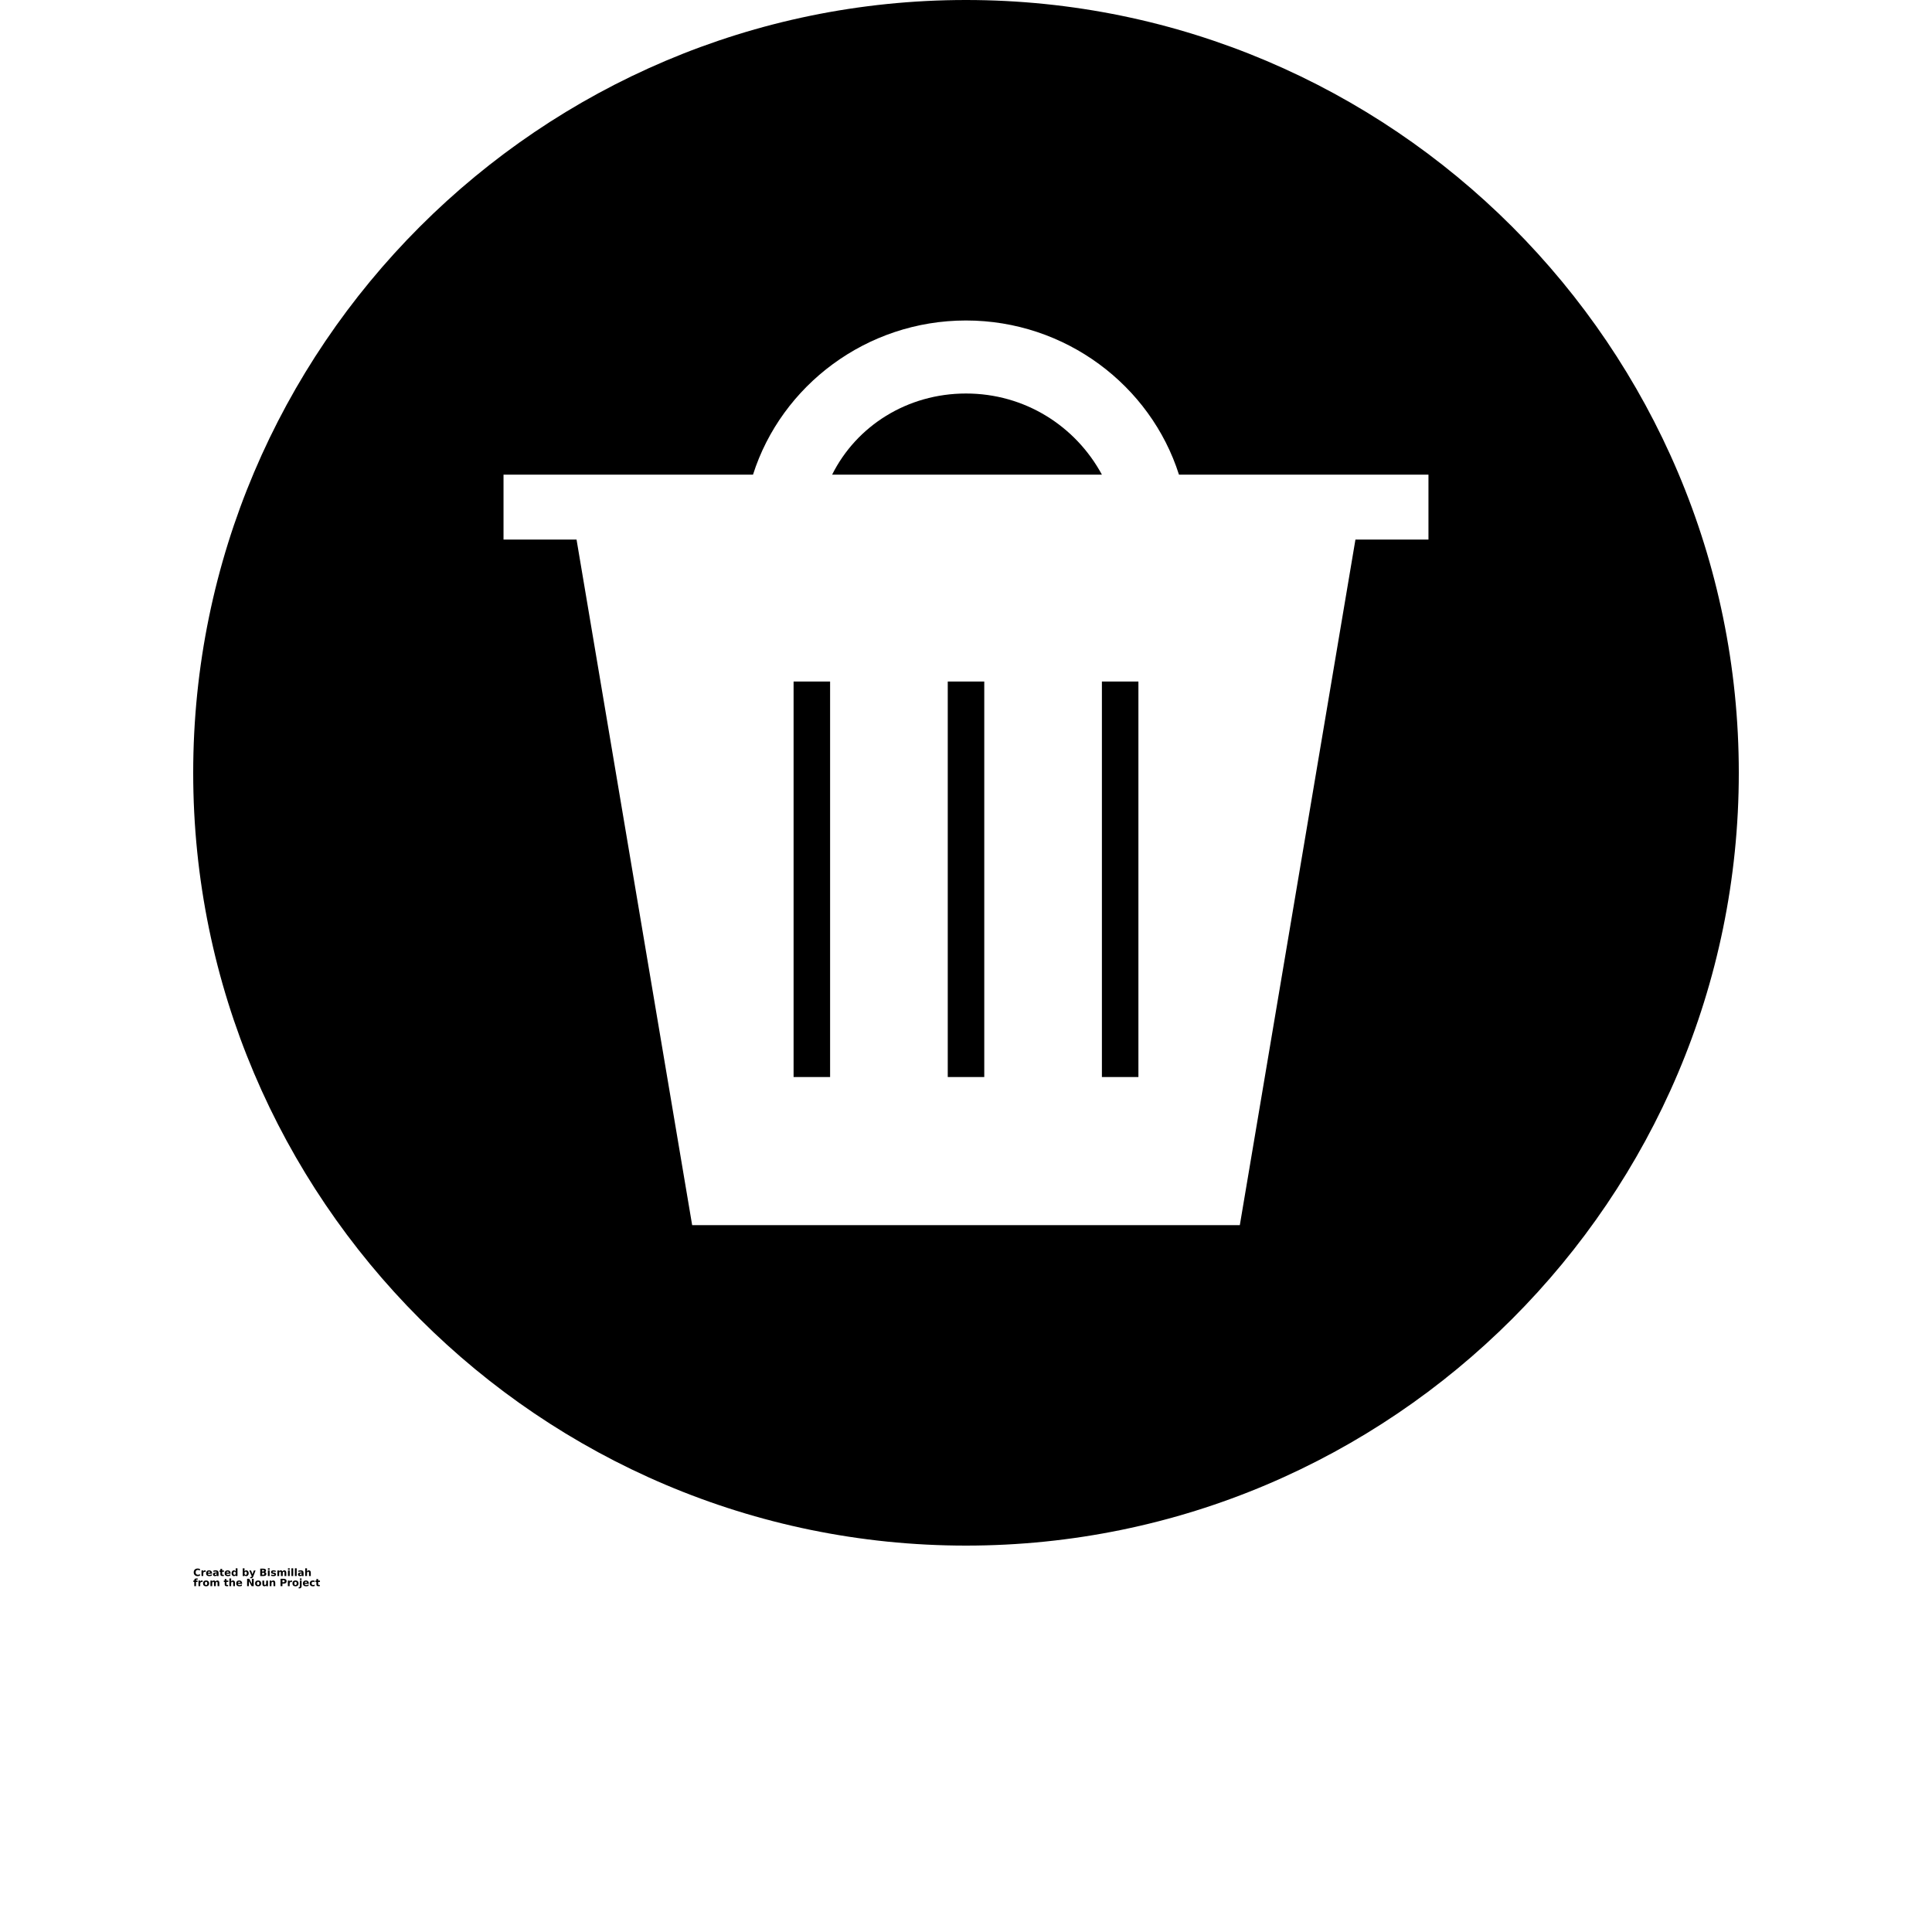 <?xml version="1.0" encoding="UTF-8"?>
<svg width="700pt" height="700pt" version="1.1" viewBox="0 0 700 700" xmlns="http://www.w3.org/2000/svg" xmlns:xlink="http://www.w3.org/1999/xlink">
 <defs>
  <symbol id="v" overflow="visible">
   <path d="m2.453-0.141c-0.125 0.062-0.258 0.109-0.391 0.141-0.137 0.031-0.277 0.047-0.422 0.047-0.449 0-0.805-0.125-1.062-0.375-0.262-0.25-0.391-0.582-0.391-1 0-0.438 0.129-0.773 0.391-1.016 0.258-0.25 0.613-0.375 1.062-0.375 0.145 0 0.285 0.016 0.422 0.047 0.133 0.031 0.266 0.078 0.391 0.141v0.562c-0.125-0.094-0.25-0.156-0.375-0.188-0.125-0.039-0.258-0.062-0.391-0.062-0.25 0-0.449 0.078-0.594 0.234-0.137 0.156-0.203 0.375-0.203 0.656 0 0.273 0.066 0.484 0.203 0.641 0.145 0.156 0.344 0.234 0.594 0.234 0.133 0 0.266-0.016 0.391-0.047 0.125-0.039 0.25-0.109 0.375-0.203z"/>
  </symbol>
  <symbol id="c" overflow="visible">
   <path d="m1.797-1.469c-0.055-0.02-0.109-0.035-0.172-0.047-0.055-0.008-0.105-0.016-0.156-0.016-0.168 0-0.297 0.055-0.391 0.156-0.086 0.105-0.125 0.258-0.125 0.453v0.922h-0.641v-2.016h0.641v0.344c0.082-0.133 0.176-0.234 0.281-0.297 0.102-0.062 0.234-0.094 0.391-0.094 0.02 0 0.039 0.008 0.062 0.016h0.109z"/>
  </symbol>
  <symbol id="a" overflow="visible">
   <path d="m2.312-1.016v0.188h-1.5c0.008 0.156 0.062 0.273 0.156 0.344 0.094 0.074 0.223 0.109 0.391 0.109 0.133 0 0.273-0.02 0.422-0.062 0.145-0.039 0.289-0.098 0.438-0.172v0.484c-0.156 0.062-0.312 0.105-0.469 0.125-0.148 0.031-0.293 0.047-0.438 0.047-0.367 0-0.652-0.086-0.859-0.266-0.199-0.188-0.297-0.445-0.297-0.781 0-0.332 0.098-0.594 0.297-0.781 0.195-0.188 0.469-0.281 0.812-0.281 0.32 0 0.578 0.102 0.766 0.297 0.188 0.188 0.281 0.438 0.281 0.75zm-0.656-0.203c0-0.125-0.039-0.223-0.109-0.297-0.074-0.07-0.168-0.109-0.281-0.109-0.125 0-0.23 0.039-0.312 0.109-0.074 0.062-0.121 0.164-0.141 0.297z"/>
  </symbol>
  <symbol id="e" overflow="visible">
   <path d="m1.203-0.906c-0.137 0-0.234 0.027-0.297 0.078-0.062 0.043-0.094 0.105-0.094 0.188 0 0.086 0.023 0.152 0.078 0.203 0.051 0.043 0.125 0.062 0.219 0.062 0.125 0 0.227-0.039 0.312-0.125 0.082-0.094 0.125-0.203 0.125-0.328v-0.078zm0.984-0.234v1.141h-0.641v-0.297c-0.094 0.125-0.195 0.215-0.297 0.266-0.105 0.051-0.234 0.078-0.391 0.078-0.211 0-0.383-0.055-0.516-0.172-0.125-0.125-0.188-0.285-0.188-0.484 0-0.227 0.078-0.395 0.234-0.5 0.164-0.113 0.422-0.172 0.766-0.172h0.391v-0.047c0-0.102-0.043-0.176-0.125-0.219-0.086-0.051-0.211-0.078-0.375-0.078-0.137 0-0.266 0.016-0.391 0.047-0.117 0.023-0.227 0.059-0.328 0.109v-0.484c0.145-0.031 0.285-0.055 0.422-0.078 0.133-0.02 0.27-0.031 0.406-0.031 0.363 0 0.625 0.074 0.781 0.219 0.164 0.148 0.25 0.383 0.25 0.703z"/>
  </symbol>
  <symbol id="b" overflow="visible">
   <path d="m1.016-2.578v0.562h0.656v0.469h-0.656v0.844c0 0.094 0.016 0.164 0.047 0.203 0.039 0.031 0.113 0.047 0.219 0.047h0.328v0.453h-0.547c-0.25 0-0.43-0.051-0.531-0.156-0.105-0.102-0.156-0.285-0.156-0.547v-0.844h-0.328v-0.469h0.328v-0.562z"/>
  </symbol>
  <symbol id="m" overflow="visible">
   <path d="m1.672-1.719v-1.078h0.641v2.797h-0.641v-0.297c-0.086 0.125-0.184 0.215-0.297 0.266-0.105 0.051-0.227 0.078-0.359 0.078-0.25 0-0.453-0.094-0.609-0.281-0.156-0.195-0.234-0.453-0.234-0.766s0.078-0.566 0.234-0.766c0.156-0.195 0.359-0.297 0.609-0.297 0.133 0 0.254 0.031 0.359 0.094 0.113 0.055 0.211 0.137 0.297 0.25zm-0.422 1.297c0.133 0 0.238-0.047 0.312-0.141 0.07-0.102 0.109-0.25 0.109-0.438 0-0.195-0.039-0.344-0.109-0.438-0.074-0.102-0.18-0.156-0.312-0.156-0.137 0-0.242 0.055-0.312 0.156-0.074 0.094-0.109 0.242-0.109 0.438 0 0.188 0.035 0.336 0.109 0.438 0.07 0.094 0.176 0.141 0.312 0.141z"/>
  </symbol>
  <symbol id="l" overflow="visible">
   <path d="m1.375-0.422c0.133 0 0.238-0.047 0.312-0.141 0.07-0.102 0.109-0.25 0.109-0.438 0-0.195-0.039-0.344-0.109-0.438-0.074-0.102-0.18-0.156-0.312-0.156-0.137 0-0.242 0.055-0.312 0.156-0.074 0.105-0.109 0.25-0.109 0.438s0.035 0.336 0.109 0.438c0.07 0.094 0.176 0.141 0.312 0.141zm-0.422-1.297c0.082-0.113 0.176-0.195 0.281-0.25 0.113-0.062 0.238-0.094 0.375-0.094 0.25 0 0.453 0.102 0.609 0.297 0.164 0.199 0.25 0.453 0.25 0.766s-0.086 0.57-0.25 0.766c-0.156 0.188-0.359 0.281-0.609 0.281-0.137 0-0.262-0.027-0.375-0.078-0.105-0.051-0.199-0.141-0.281-0.266v0.297h-0.641v-2.797h0.641z"/>
  </symbol>
  <symbol id="k" overflow="visible">
   <path d="m0.047-2.016h0.641l0.531 1.375 0.469-1.375h0.641l-0.844 2.203c-0.086 0.227-0.184 0.383-0.297 0.469-0.117 0.094-0.266 0.141-0.453 0.141h-0.359v-0.422h0.188c0.113 0 0.191-0.023 0.234-0.062 0.051-0.031 0.094-0.094 0.125-0.188l0.016-0.047z"/>
  </symbol>
  <symbol id="j" overflow="visible">
   <path d="m1.406-1.641c0.113 0 0.195-0.02 0.25-0.062 0.051-0.051 0.078-0.125 0.078-0.219s-0.027-0.16-0.078-0.203c-0.055-0.051-0.137-0.078-0.25-0.078h-0.375v0.562zm0.031 1.172c0.133 0 0.234-0.023 0.297-0.078 0.07-0.062 0.109-0.156 0.109-0.281 0-0.113-0.039-0.195-0.109-0.25-0.062-0.062-0.164-0.094-0.297-0.094h-0.406v0.703zm0.641-0.969c0.145 0.043 0.258 0.125 0.344 0.25 0.082 0.117 0.125 0.258 0.125 0.422 0 0.262-0.09 0.453-0.266 0.578-0.18 0.125-0.445 0.188-0.797 0.188h-1.141v-2.672h1.031c0.375 0 0.645 0.059 0.812 0.172 0.164 0.105 0.25 0.281 0.25 0.531 0 0.137-0.031 0.25-0.094 0.344-0.062 0.086-0.152 0.148-0.266 0.188z"/>
  </symbol>
  <symbol id="i" overflow="visible">
   <path d="m0.312-2.016h0.641v2.016h-0.641zm0-0.781h0.641v0.531h-0.641z"/>
  </symbol>
  <symbol id="u" overflow="visible">
   <path d="m1.875-1.938v0.484c-0.137-0.062-0.273-0.102-0.406-0.125-0.125-0.031-0.246-0.047-0.359-0.047-0.117 0-0.203 0.016-0.266 0.047s-0.094 0.078-0.094 0.141c0 0.055 0.02 0.094 0.062 0.125 0.051 0.023 0.133 0.039 0.25 0.047l0.109 0.016c0.332 0.043 0.555 0.117 0.672 0.219 0.113 0.094 0.172 0.242 0.172 0.438 0 0.219-0.086 0.383-0.25 0.484-0.156 0.105-0.391 0.156-0.703 0.156-0.125 0-0.262-0.012-0.406-0.031-0.148-0.02-0.293-0.051-0.438-0.094v-0.484c0.125 0.062 0.254 0.109 0.391 0.141 0.133 0.031 0.273 0.047 0.422 0.047 0.125 0 0.219-0.016 0.281-0.047 0.062-0.039 0.094-0.094 0.094-0.156s-0.027-0.102-0.078-0.125c-0.043-0.031-0.125-0.055-0.25-0.078h-0.109c-0.293-0.039-0.496-0.109-0.609-0.203-0.117-0.102-0.172-0.25-0.172-0.438 0-0.219 0.07-0.379 0.219-0.484 0.145-0.102 0.367-0.156 0.672-0.156 0.113 0 0.234 0.012 0.359 0.031 0.133 0.023 0.281 0.055 0.438 0.094z"/>
  </symbol>
  <symbol id="h" overflow="visible">
   <path d="m2.172-1.672c0.082-0.125 0.176-0.219 0.281-0.281 0.113-0.07 0.238-0.109 0.375-0.109 0.227 0 0.398 0.074 0.516 0.219 0.125 0.148 0.188 0.355 0.188 0.625v1.219h-0.641v-1.047-0.047-0.078c0-0.133-0.023-0.234-0.062-0.297-0.043-0.07-0.109-0.109-0.203-0.109-0.117 0-0.211 0.055-0.281 0.156-0.062 0.105-0.094 0.25-0.094 0.438v0.984h-0.656v-1.047c0-0.219-0.023-0.359-0.062-0.422-0.031-0.07-0.102-0.109-0.203-0.109-0.117 0-0.211 0.055-0.281 0.156-0.062 0.105-0.094 0.25-0.094 0.438v0.984h-0.641v-2.016h0.641v0.297c0.07-0.113 0.16-0.195 0.266-0.25 0.102-0.062 0.219-0.094 0.344-0.094 0.133 0 0.254 0.039 0.359 0.109 0.113 0.062 0.195 0.156 0.25 0.281z"/>
  </symbol>
  <symbol id="g" overflow="visible">
   <path d="m0.312-2.797h0.641v2.797h-0.641z"/>
  </symbol>
  <symbol id="f" overflow="visible">
   <path d="m2.328-1.219v1.219h-0.641v-0.938c0-0.176-0.008-0.297-0.016-0.359-0.012-0.062-0.027-0.109-0.047-0.141-0.023-0.039-0.055-0.07-0.094-0.094-0.043-0.031-0.094-0.047-0.156-0.047-0.125 0-0.23 0.055-0.312 0.156-0.074 0.105-0.109 0.25-0.109 0.438v0.984h-0.641v-2.797h0.641v1.078c0.094-0.113 0.191-0.195 0.297-0.25 0.113-0.062 0.238-0.094 0.375-0.094 0.227 0 0.398 0.074 0.516 0.219 0.125 0.148 0.188 0.355 0.188 0.625z"/>
  </symbol>
  <symbol id="t" overflow="visible">
   <path d="m1.625-2.797v0.422h-0.344c-0.094 0-0.164 0.023-0.203 0.062-0.031 0.031-0.047 0.09-0.047 0.172v0.125h0.547v0.469h-0.547v1.547h-0.641v-1.547h-0.328v-0.469h0.328v-0.125c0-0.219 0.055-0.379 0.172-0.484 0.125-0.113 0.316-0.172 0.578-0.172z"/>
  </symbol>
  <symbol id="d" overflow="visible">
   <path d="m1.266-1.594c-0.148 0-0.258 0.055-0.328 0.156-0.074 0.094-0.109 0.242-0.109 0.438 0 0.188 0.035 0.336 0.109 0.438 0.07 0.105 0.18 0.156 0.328 0.156 0.133 0 0.238-0.051 0.312-0.156 0.082-0.102 0.125-0.25 0.125-0.438 0-0.195-0.043-0.344-0.125-0.438-0.074-0.102-0.18-0.156-0.312-0.156zm0-0.469c0.344 0 0.609 0.094 0.797 0.281 0.195 0.188 0.297 0.449 0.297 0.781 0 0.336-0.102 0.594-0.297 0.781-0.188 0.18-0.453 0.266-0.797 0.266s-0.617-0.086-0.812-0.266c-0.199-0.188-0.297-0.445-0.297-0.781 0-0.332 0.098-0.594 0.297-0.781 0.195-0.188 0.469-0.281 0.812-0.281z"/>
  </symbol>
  <symbol id="s" overflow="visible">
   <path d="m0.344-2.672h0.766l0.969 1.828v-1.828h0.656v2.672h-0.766l-0.984-1.844v1.844h-0.641z"/>
  </symbol>
  <symbol id="r" overflow="visible">
   <path d="m0.281-0.781v-1.234h0.656v0.203c0 0.117-0.008 0.258-0.016 0.422v0.328c0 0.156 0.004 0.273 0.016 0.344 0.008 0.074 0.023 0.125 0.047 0.156 0.031 0.043 0.066 0.074 0.109 0.094 0.039 0.023 0.086 0.031 0.141 0.031 0.133 0 0.238-0.051 0.312-0.156 0.07-0.102 0.109-0.242 0.109-0.422v-1h0.656v2.016h-0.656v-0.297c-0.094 0.125-0.199 0.215-0.312 0.266-0.105 0.051-0.219 0.078-0.344 0.078-0.23 0-0.406-0.066-0.531-0.203-0.125-0.145-0.188-0.352-0.188-0.625z"/>
  </symbol>
  <symbol id="q" overflow="visible">
   <path d="m2.328-1.219v1.219h-0.641v-0.938c0-0.176-0.008-0.297-0.016-0.359-0.012-0.062-0.027-0.109-0.047-0.141-0.023-0.039-0.055-0.07-0.094-0.094-0.043-0.031-0.094-0.047-0.156-0.047-0.125 0-0.23 0.055-0.312 0.156-0.074 0.105-0.109 0.25-0.109 0.438v0.984h-0.641v-2.016h0.641v0.297c0.094-0.113 0.191-0.195 0.297-0.25 0.113-0.062 0.238-0.094 0.375-0.094 0.227 0 0.398 0.074 0.516 0.219 0.125 0.148 0.188 0.355 0.188 0.625z"/>
  </symbol>
  <symbol id="p" overflow="visible">
   <path d="m0.344-2.672h1.141c0.344 0 0.602 0.078 0.781 0.234 0.188 0.148 0.281 0.359 0.281 0.641s-0.094 0.5-0.281 0.656c-0.18 0.148-0.438 0.219-0.781 0.219h-0.453v0.922h-0.688zm0.688 0.5v0.75h0.375c0.133 0 0.238-0.031 0.312-0.094 0.07-0.07 0.109-0.164 0.109-0.281 0-0.125-0.039-0.219-0.109-0.281-0.074-0.062-0.18-0.094-0.312-0.094z"/>
  </symbol>
  <symbol id="o" overflow="visible">
   <path d="m0.312-2.016h0.641v1.984c0 0.27-0.07 0.473-0.203 0.609-0.125 0.145-0.309 0.219-0.547 0.219h-0.328v-0.422h0.109c0.125 0 0.207-0.031 0.25-0.094 0.051-0.055 0.078-0.156 0.078-0.312zm0-0.781h0.641v0.531h-0.641z"/>
  </symbol>
  <symbol id="n" overflow="visible">
   <path d="m1.938-1.938v0.516c-0.094-0.062-0.188-0.102-0.281-0.125-0.086-0.031-0.172-0.047-0.266-0.047-0.18 0-0.32 0.055-0.422 0.156-0.094 0.105-0.141 0.25-0.141 0.438s0.047 0.336 0.141 0.438c0.102 0.105 0.242 0.156 0.422 0.156 0.102 0 0.195-0.016 0.281-0.047 0.094-0.031 0.18-0.07 0.266-0.125v0.516c-0.105 0.043-0.211 0.066-0.312 0.078-0.105 0.02-0.211 0.031-0.312 0.031-0.367 0-0.652-0.086-0.859-0.266-0.199-0.188-0.297-0.445-0.297-0.781 0-0.332 0.098-0.594 0.297-0.781 0.207-0.188 0.492-0.281 0.859-0.281 0.102 0 0.207 0.012 0.312 0.031 0.102 0.023 0.207 0.055 0.312 0.094z"/>
  </symbol>
 </defs>
 <g>
  <path d="m399.24 171.97c-9.555-17.637-27.926-29.395-49.238-29.395s-39.684 11.758-48.504 29.395z" fill-rule="evenodd"/>
  <path d="m399.24 246.93h13.23v143.3h-13.23z" fill-rule="evenodd"/>
  <path d="m343.39 246.93h13.227v143.3h-13.227z" fill-rule="evenodd"/>
  <path d="m287.53 246.93h13.23v143.3h-13.23z" fill-rule="evenodd"/>
  <path d="m350 0c154.33 0 280 125.67 280 280s-125.67 280-280 280-280-125.67-280-280 125.67-280 280-280zm0 116.12c36.012 0 66.875 23.516 77.164 55.852h90.395v23.516h-26.457l-41.891 248.4h-198.43l-41.891-248.4h-26.457v-23.516h90.395c10.289-32.336 41.156-55.852 77.164-55.852z" fill-rule="evenodd"/>
  <use x="70" y="571.023" xlink:href="#v"/>
  <use x="72.695" y="571.023" xlink:href="#c"/>
  <use x="74.508" y="571.023" xlink:href="#a"/>
  <use x="77" y="571.023" xlink:href="#e"/>
  <use x="79.48" y="571.023" xlink:href="#b"/>
  <use x="81.238" y="571.023" xlink:href="#a"/>
  <use x="83.73" y="571.023" xlink:href="#m"/>
  <use x="87.641" y="571.023" xlink:href="#l"/>
  <use x="90.27" y="571.023" xlink:href="#k"/>
  <use x="93.945" y="571.023" xlink:href="#j"/>
  <use x="96.746" y="571.023" xlink:href="#i"/>
  <use x="98.004" y="571.023" xlink:href="#u"/>
  <use x="100.191" y="571.023" xlink:href="#h"/>
  <use x="104.02" y="571.023" xlink:href="#i"/>
  <use x="105.281" y="571.023" xlink:href="#g"/>
  <use x="106.539" y="571.023" xlink:href="#g"/>
  <use x="107.797" y="571.023" xlink:href="#e"/>
  <use x="110.277" y="571.023" xlink:href="#f"/>
  <use x="70" y="574.699" xlink:href="#t"/>
  <use x="71.598" y="574.699" xlink:href="#c"/>
  <use x="73.41" y="574.699" xlink:href="#d"/>
  <use x="75.934" y="574.699" xlink:href="#h"/>
  <use x="81.043" y="574.699" xlink:href="#b"/>
  <use x="82.801" y="574.699" xlink:href="#f"/>
  <use x="85.414" y="574.699" xlink:href="#a"/>
  <use x="89.188" y="574.699" xlink:href="#s"/>
  <use x="92.262" y="574.699" xlink:href="#d"/>
  <use x="94.785" y="574.699" xlink:href="#r"/>
  <use x="97.402" y="574.699" xlink:href="#q"/>
  <use x="101.297" y="574.699" xlink:href="#p"/>
  <use x="103.992" y="574.699" xlink:href="#c"/>
  <use x="105.805" y="574.699" xlink:href="#d"/>
  <use x="108.328" y="574.699" xlink:href="#o"/>
  <use x="109.586" y="574.699" xlink:href="#a"/>
  <use x="112.078" y="574.699" xlink:href="#n"/>
  <use x="114.258" y="574.699" xlink:href="#b"/>
 </g>
</svg>
